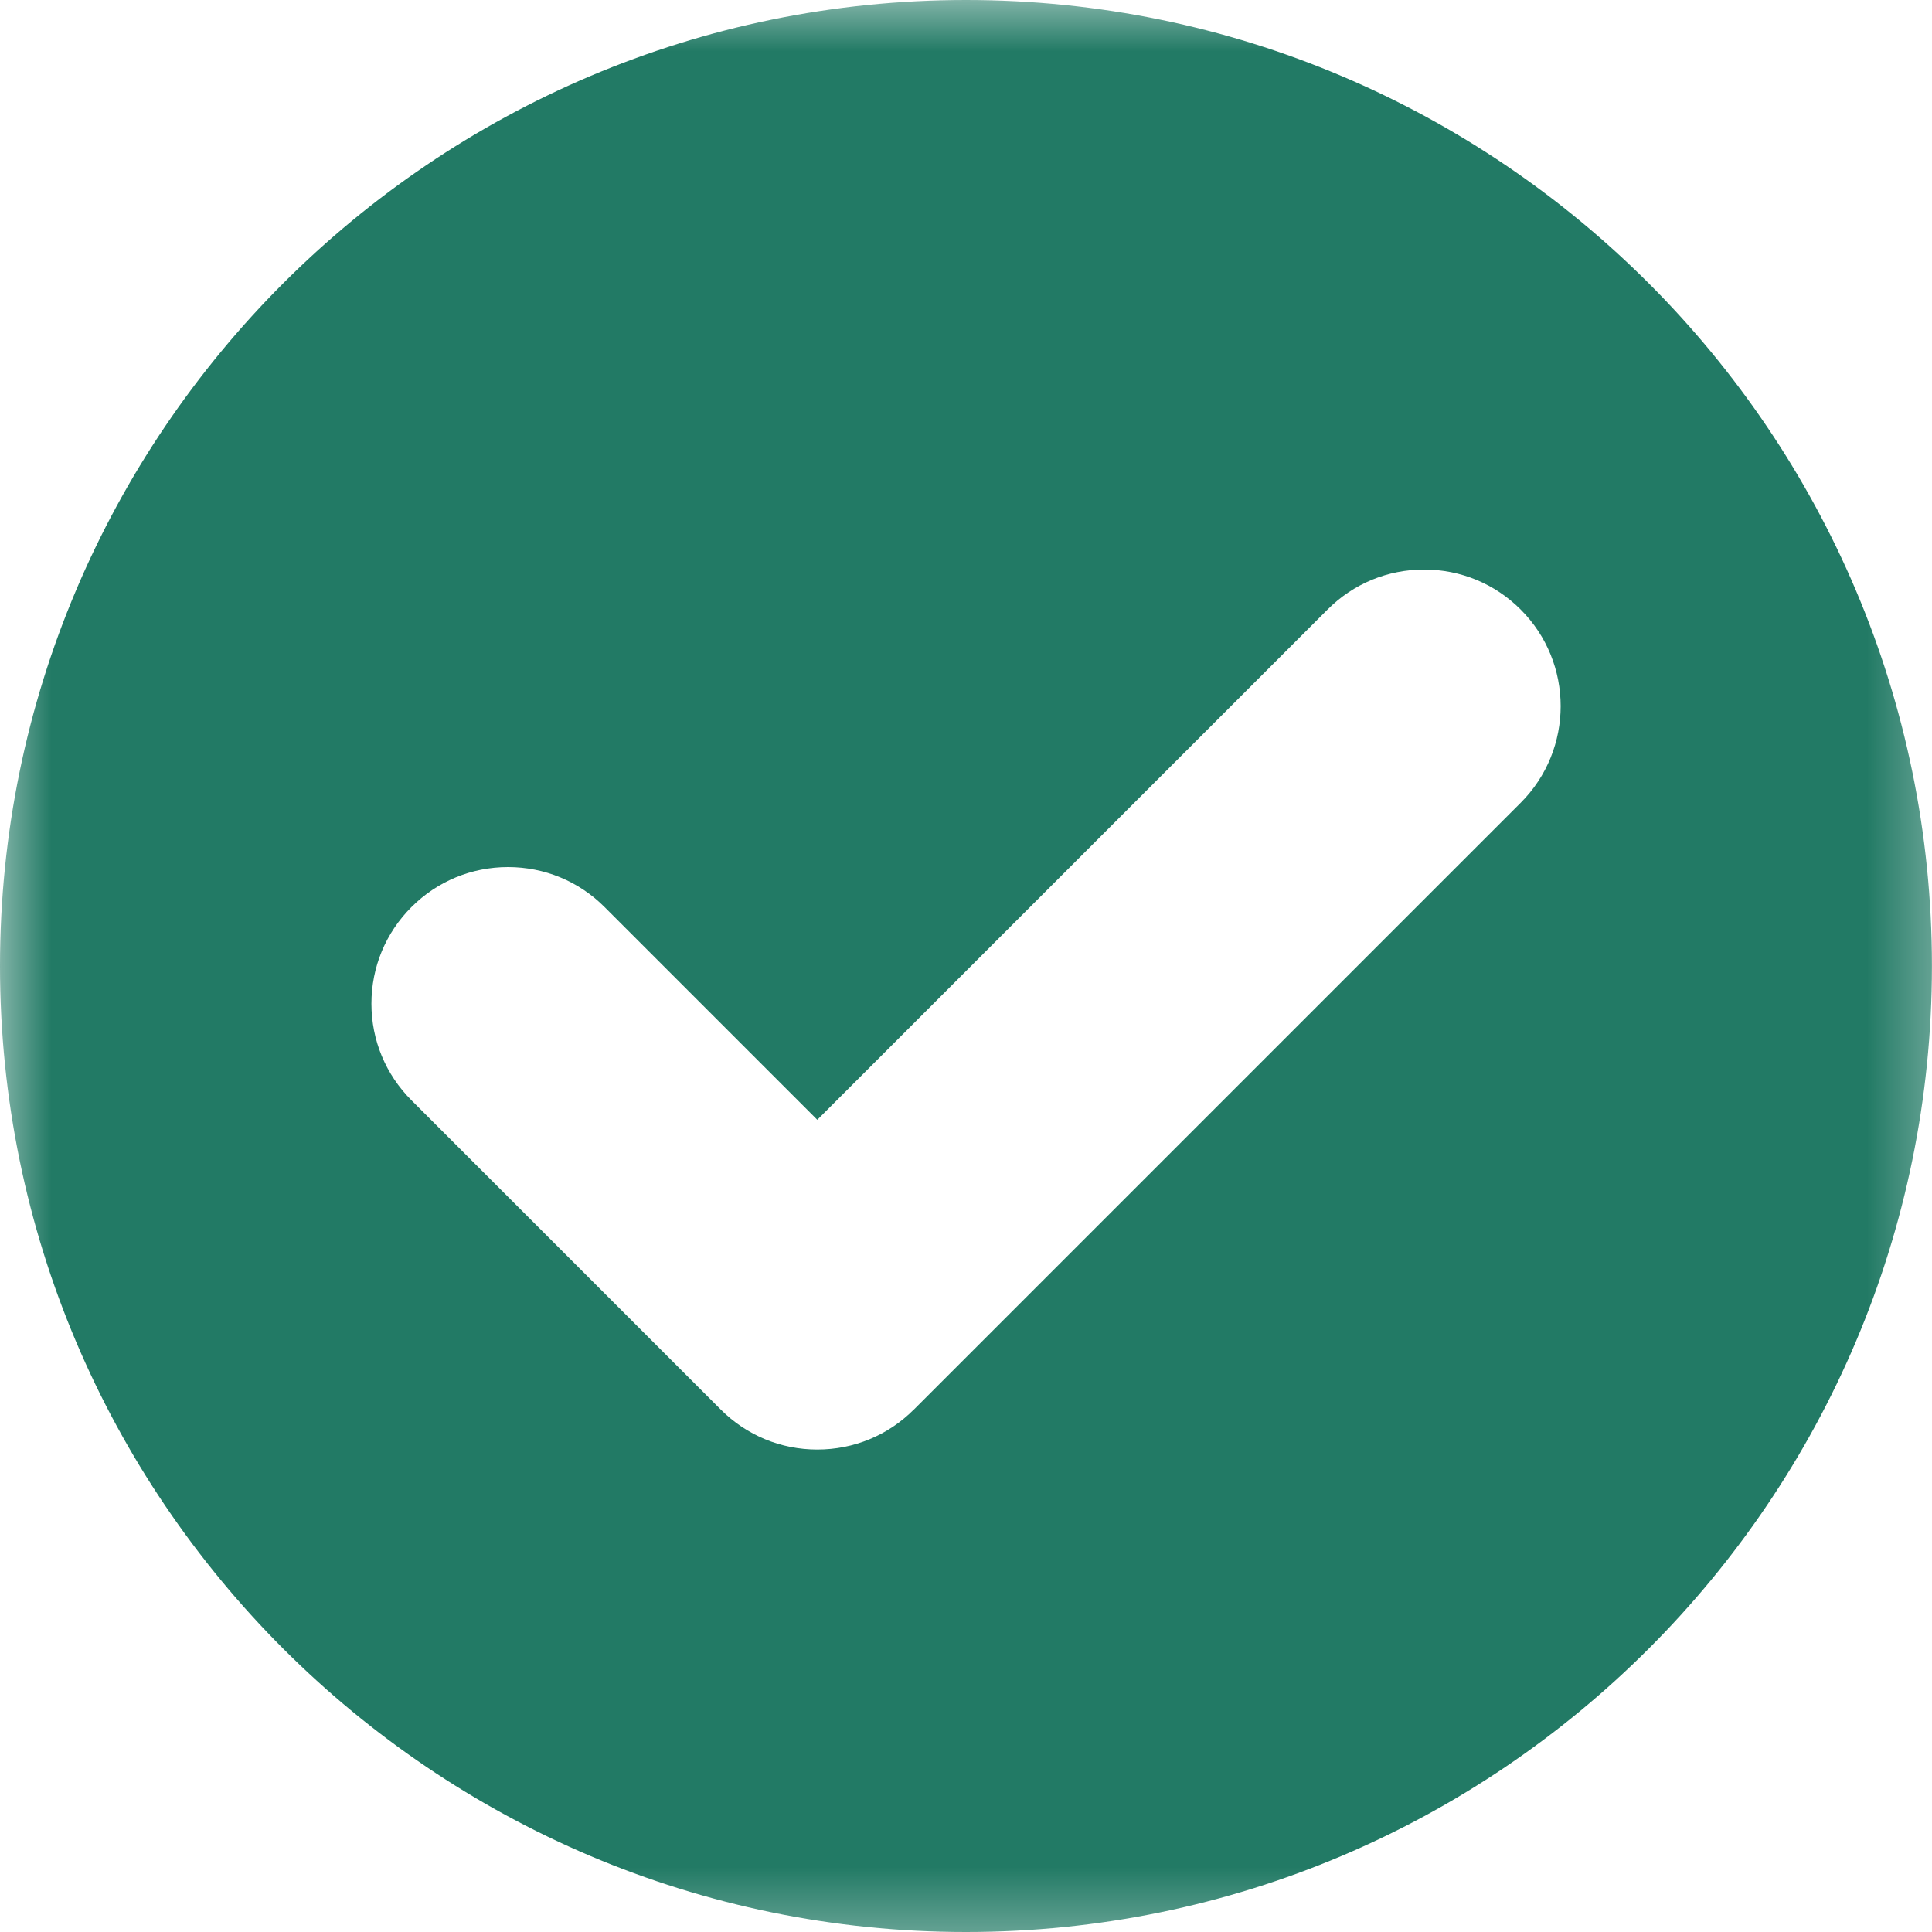 <svg xmlns="http://www.w3.org/2000/svg" xmlns:xlink="http://www.w3.org/1999/xlink" width="27.667" height="27.667" viewBox="0 0 27.667 27.667">
  <defs>
    <rect id="rect-1" width="27.667" height="27.667" x="0" y="0"/>
    <mask id="mask-2" maskContentUnits="userSpaceOnUse" maskUnits="userSpaceOnUse">
      <rect width="27.667" height="27.667" x="0" y="0" fill="black"/>
      <use fill="white" xlink:href="#rect-1"/>
    </mask>
  </defs>
  <g>
    <use fill="none" xlink:href="#rect-1"/>
    <g mask="url(#mask-2)">
      <path fill="rgb(34,122,101)" fill-rule="evenodd" d="M0 13.833C0 6.206 6.206 0 13.833 0c7.628 0 13.833 6.206 13.833 13.833 0 7.628-6.206 13.834-13.833 13.834C6.206 27.667 0 21.461 0 13.833zm13.086 6.354l8.691-8.691c.763-.763.763-2.004-0-2.767-.37-.37-.861-.573-1.383-.573-.523 0-1.014.203-1.383.573l-7.307 7.307-3.046-3.046c-.369-.37-.861-.573-1.383-.573-.523 0-1.014.204-1.383.573-.37.37-.573.861-.573 1.383 0 .523.204 1.014.573 1.383l4.429 4.429c.37.37.861.573 1.383.573.523 0 1.014-.203 1.383-.573z"/>
    </g>
  </g>
</svg>

